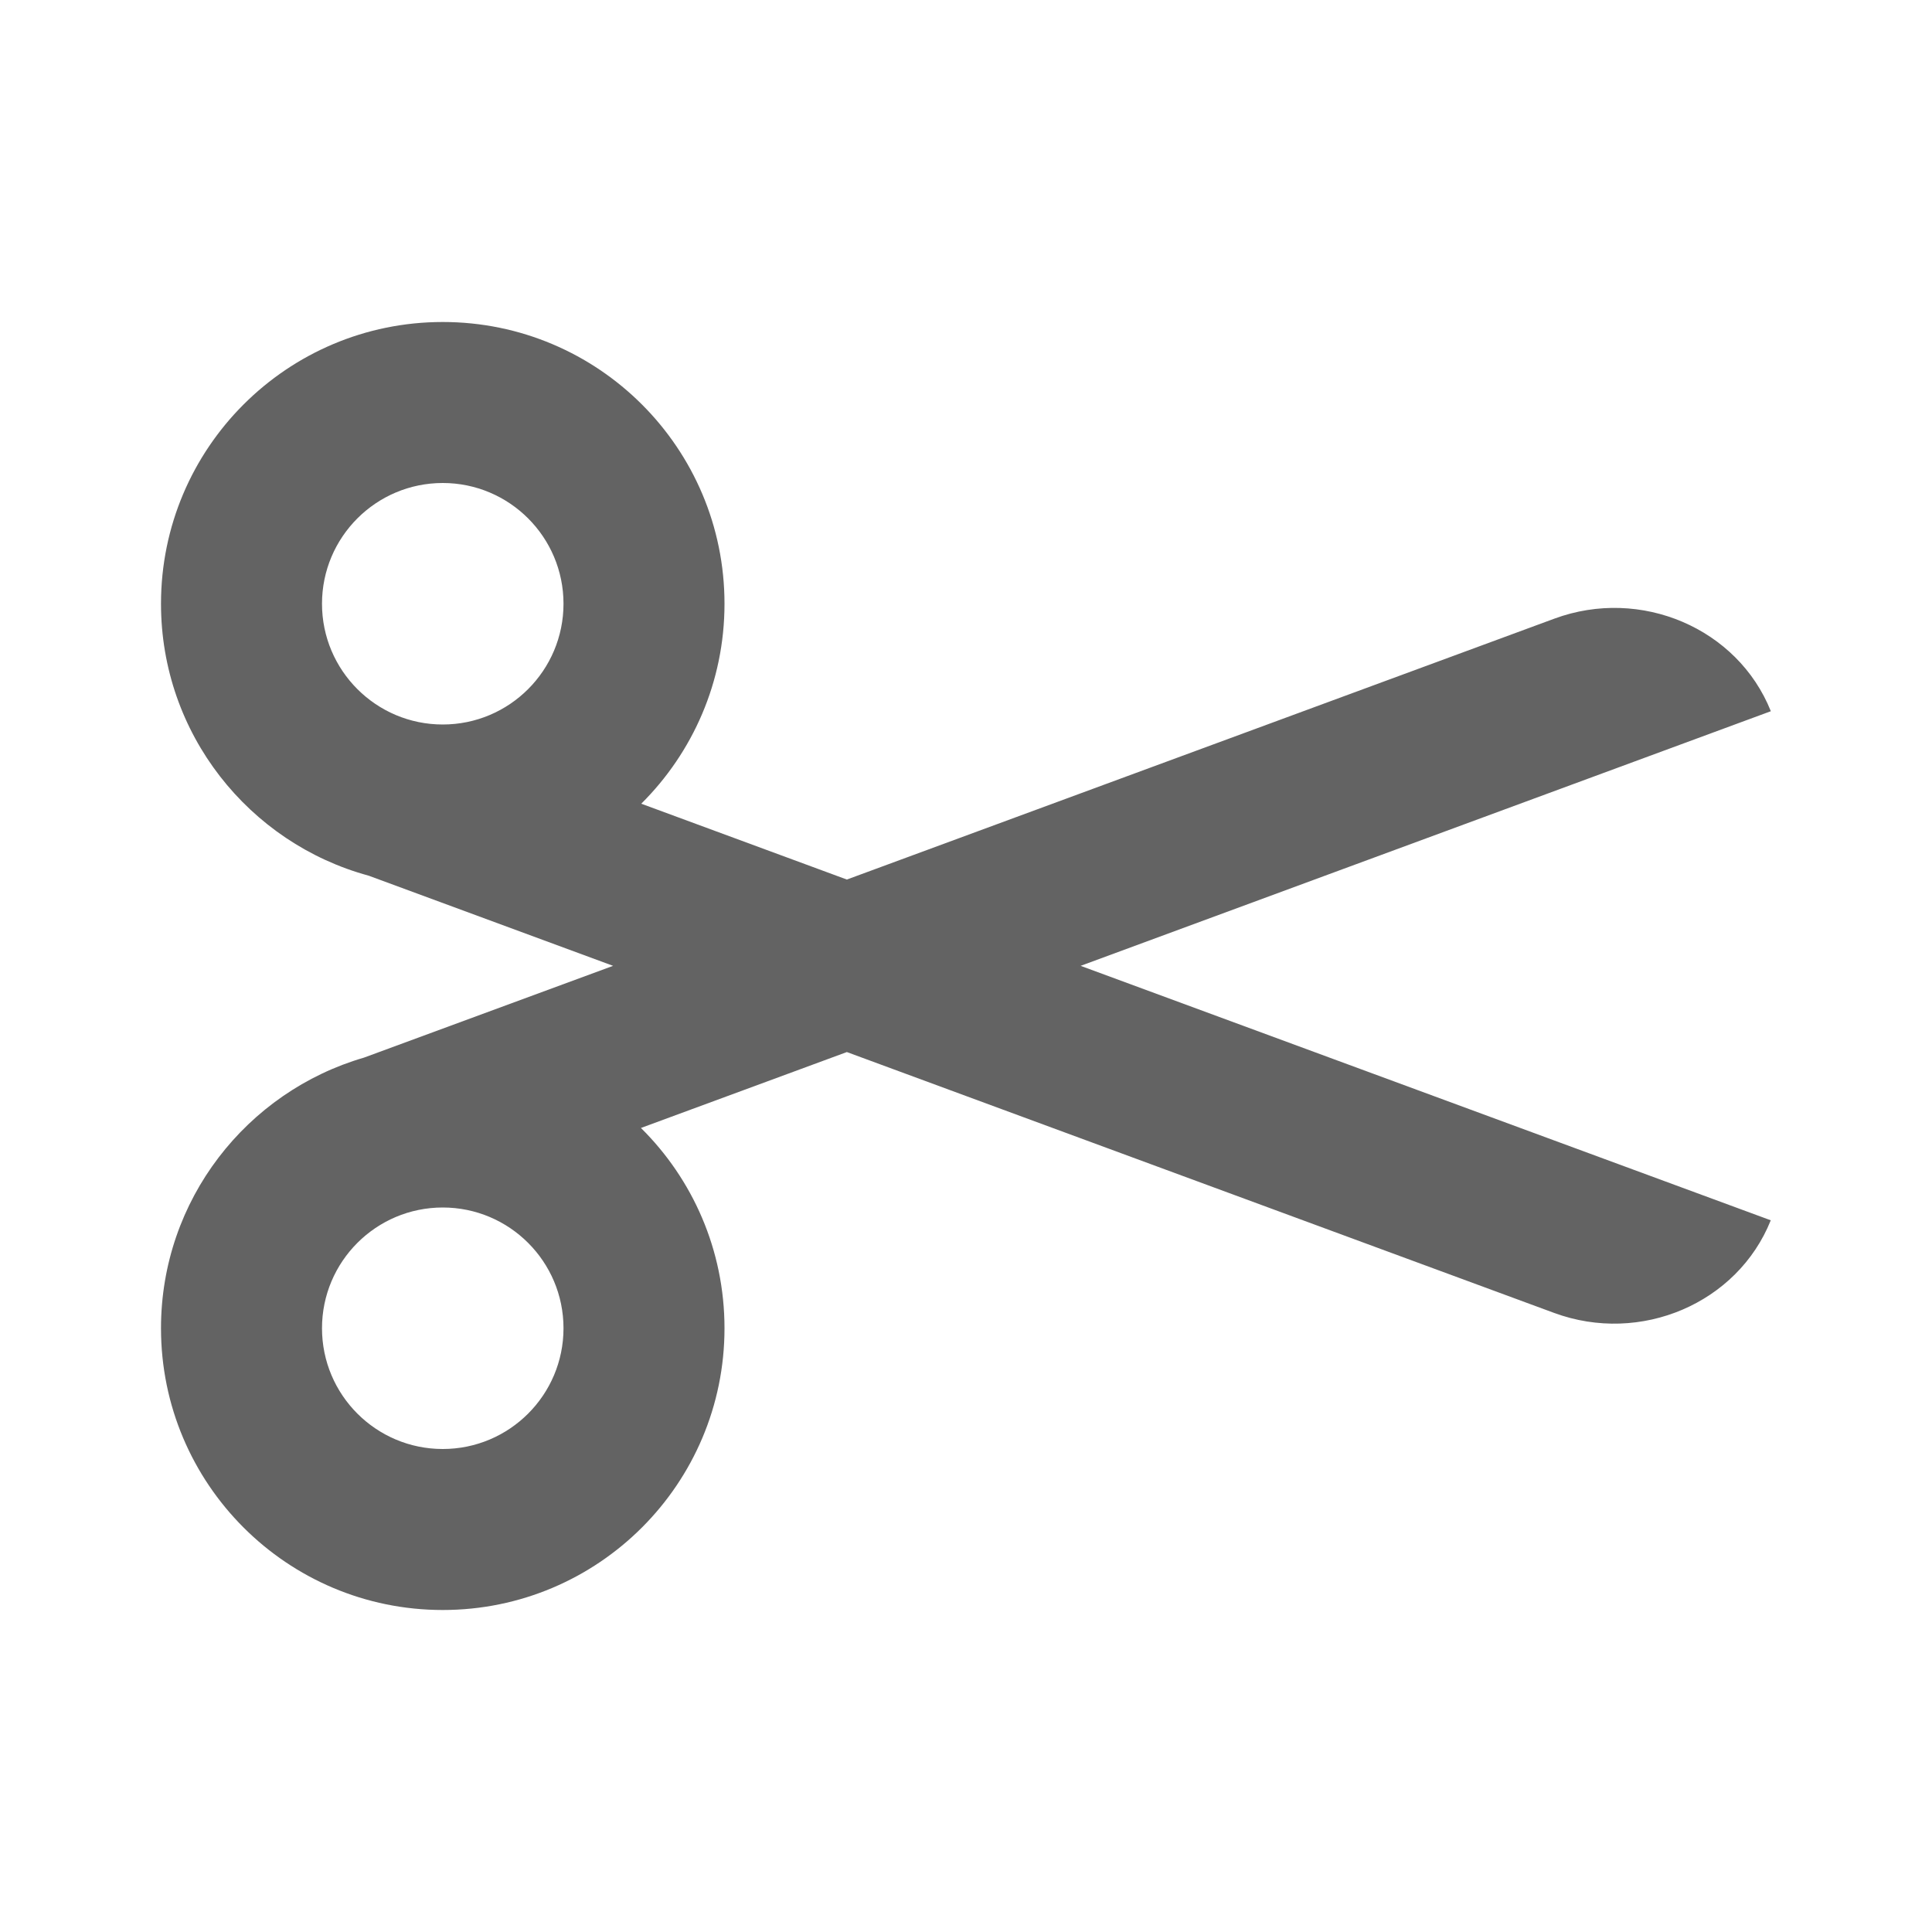 <svg width="24" height="24" viewBox="0 0 24 24" fill="none" xmlns="http://www.w3.org/2000/svg">
<path fill-rule="evenodd" clip-rule="evenodd" d="M4.58 10.878C3.093 10.474 2 9.115 2 7.5C2 5.567 3.567 4 5.5 4C7.433 4 9 5.567 9 7.5C9 8.471 8.604 9.35 7.966 9.984L10.52 10.926L19.309 7.685C20.382 7.289 21.586 7.804 21.998 8.835L13.424 11.998L21.997 15.159C21.584 16.19 20.381 16.705 19.307 16.31L10.52 13.069L7.962 14.012C8.603 14.646 9 15.527 9 16.5C9 18.433 7.433 20 5.5 20C3.567 20 2 18.433 2 16.5C2 14.906 3.065 13.562 4.522 13.138L7.616 11.998L4.58 10.878ZM7 7.5C7 8.328 6.328 9 5.5 9C4.672 9 4 8.328 4 7.5C4 6.672 4.672 6 5.5 6C6.328 6 7 6.672 7 7.5ZM5.5 18C6.328 18 7 17.328 7 16.5C7 15.672 6.328 15 5.5 15C4.672 15 4 15.672 4 16.5C4 17.328 4.672 18 5.5 18Z" fill="#636363"/>
</svg>
